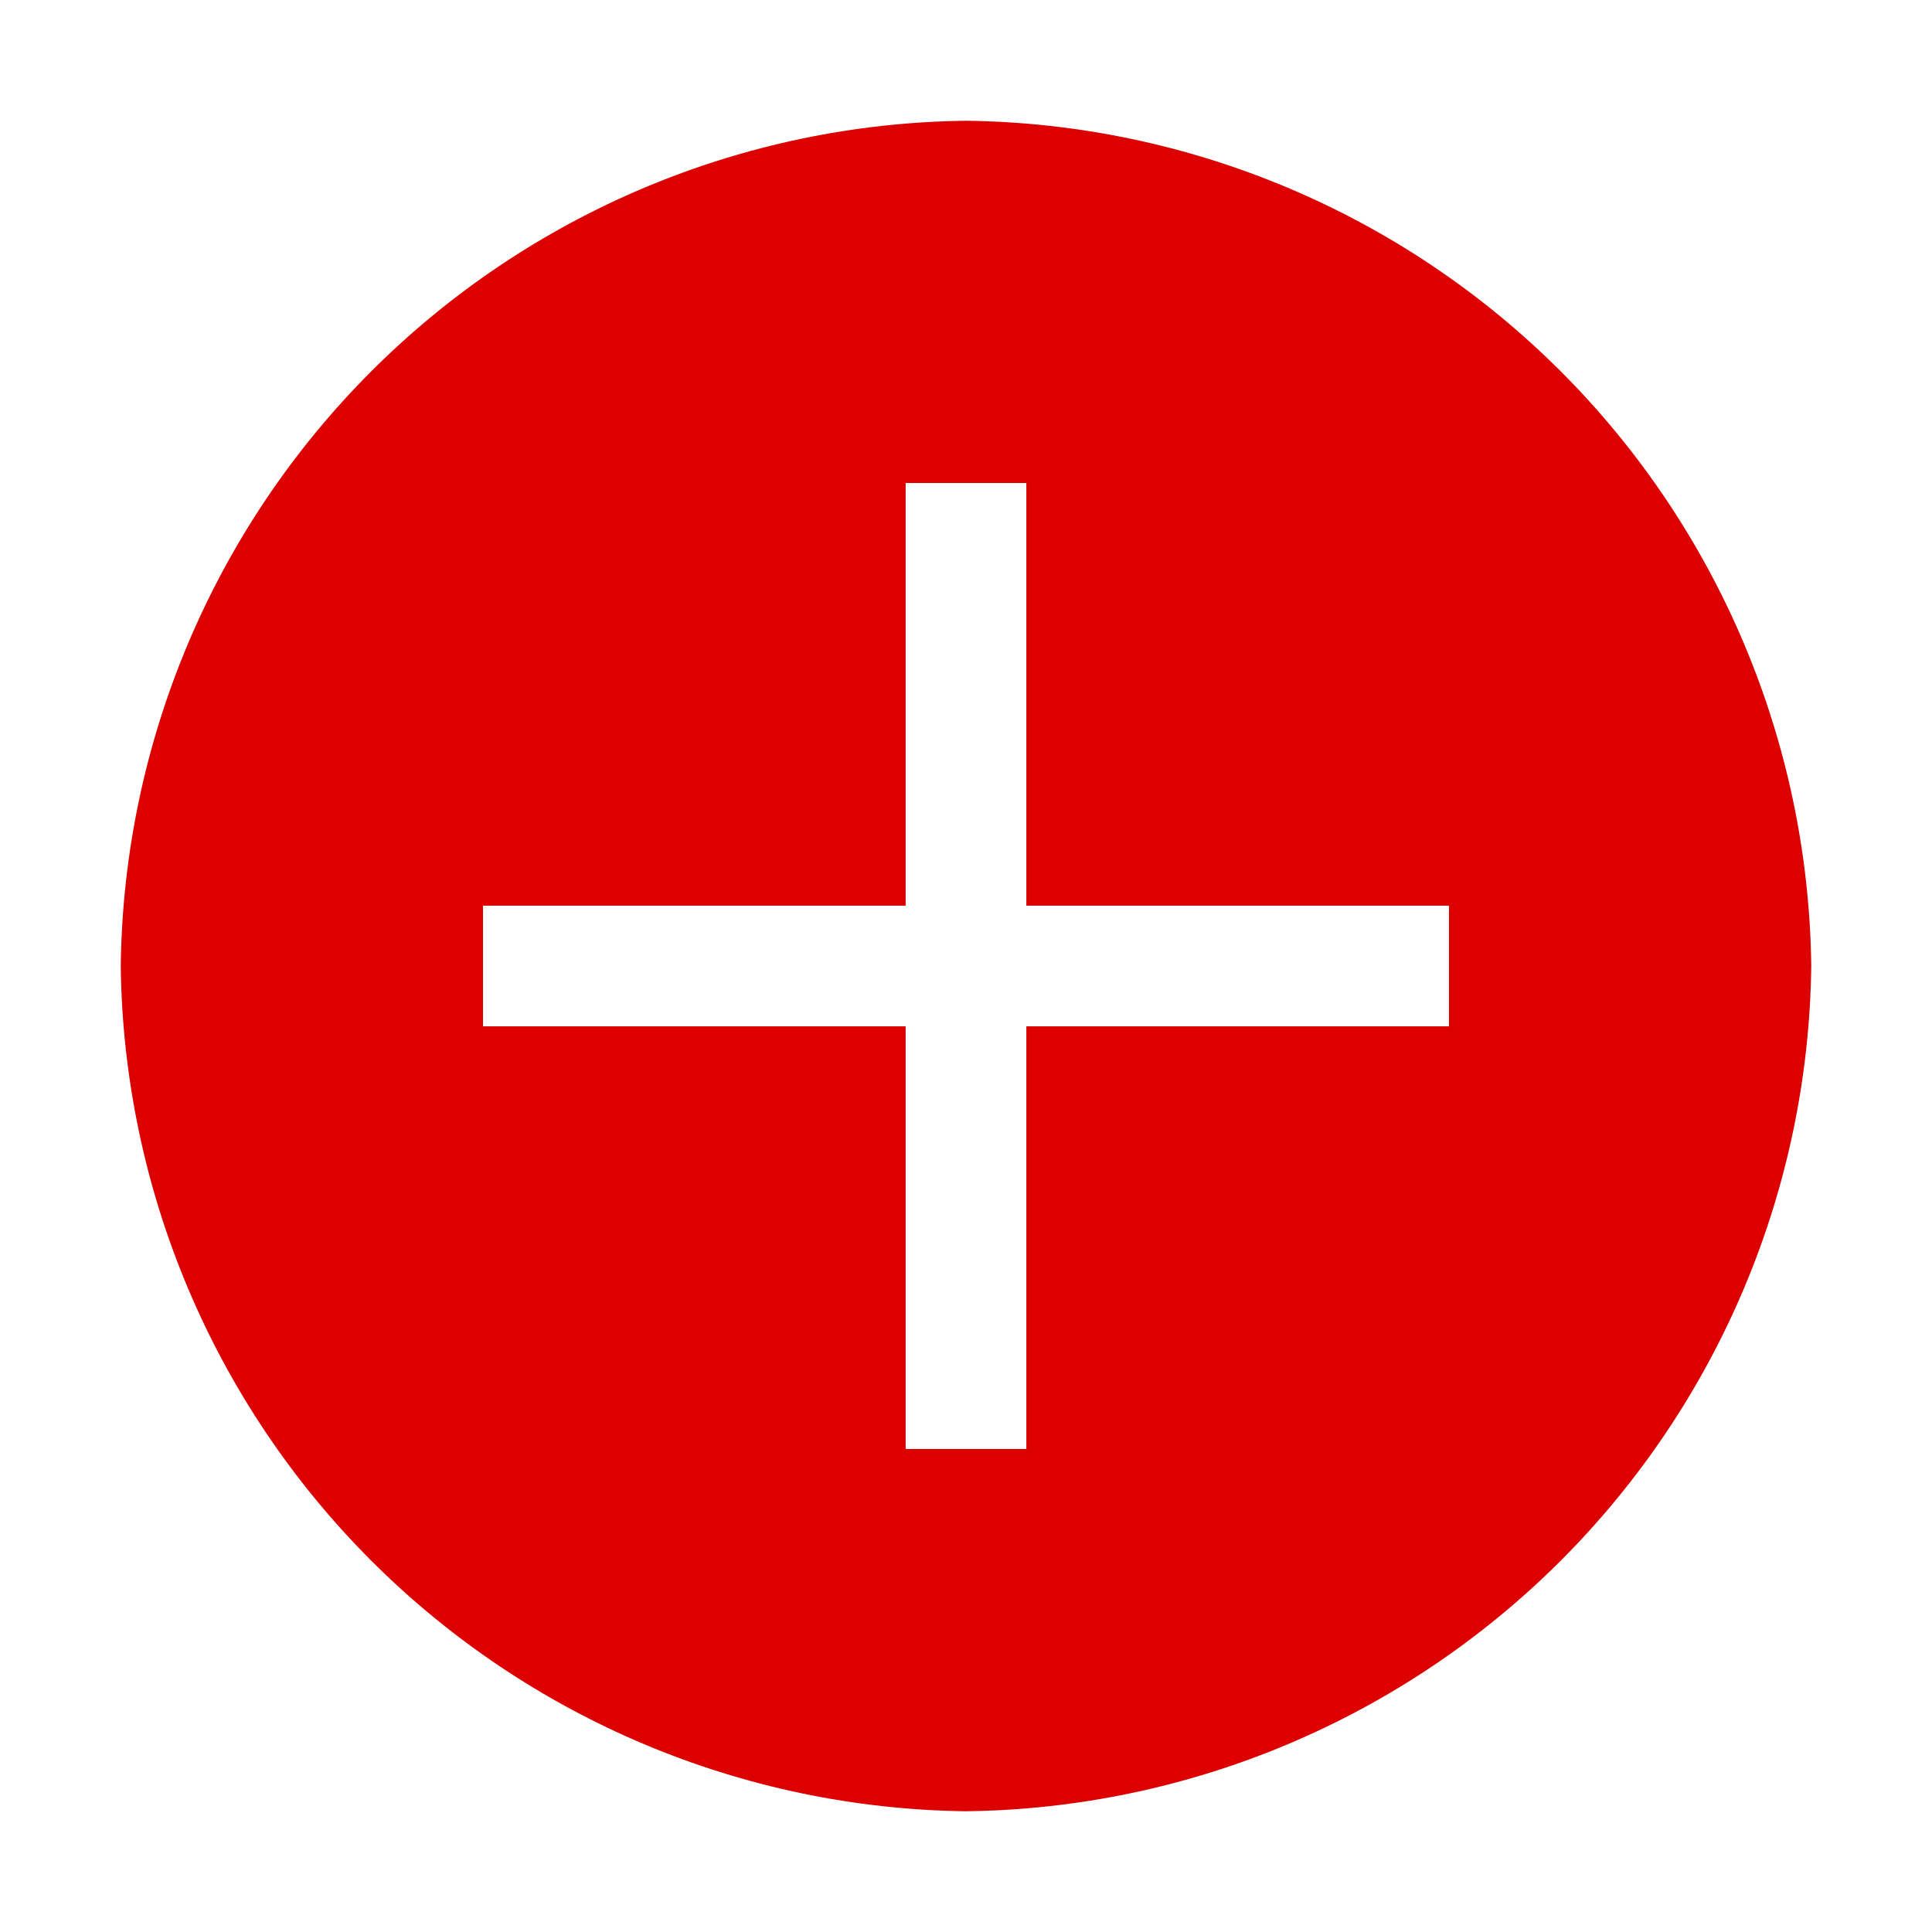 <svg width="34" height="34" viewBox="0 0 34 34" fill="none" xmlns="http://www.w3.org/2000/svg">
<path d="M17 2.125C13.07 2.172 9.314 3.755 6.534 6.534C3.755 9.314 2.172 13.07 2.125 17C2.172 20.93 3.755 24.686 6.534 27.466C9.314 30.245 13.07 31.828 17 31.875C20.93 31.828 24.686 30.245 27.466 27.466C30.245 24.686 31.828 20.93 31.875 17C31.828 13.07 30.245 9.314 27.466 6.534C24.686 3.755 20.93 2.172 17 2.125ZM25.5 18.062H18.062V25.5H15.938V18.062H8.5V15.938H15.938V8.5H18.062V15.938H25.5V18.062Z" fill="#DC0000"/>
</svg>
